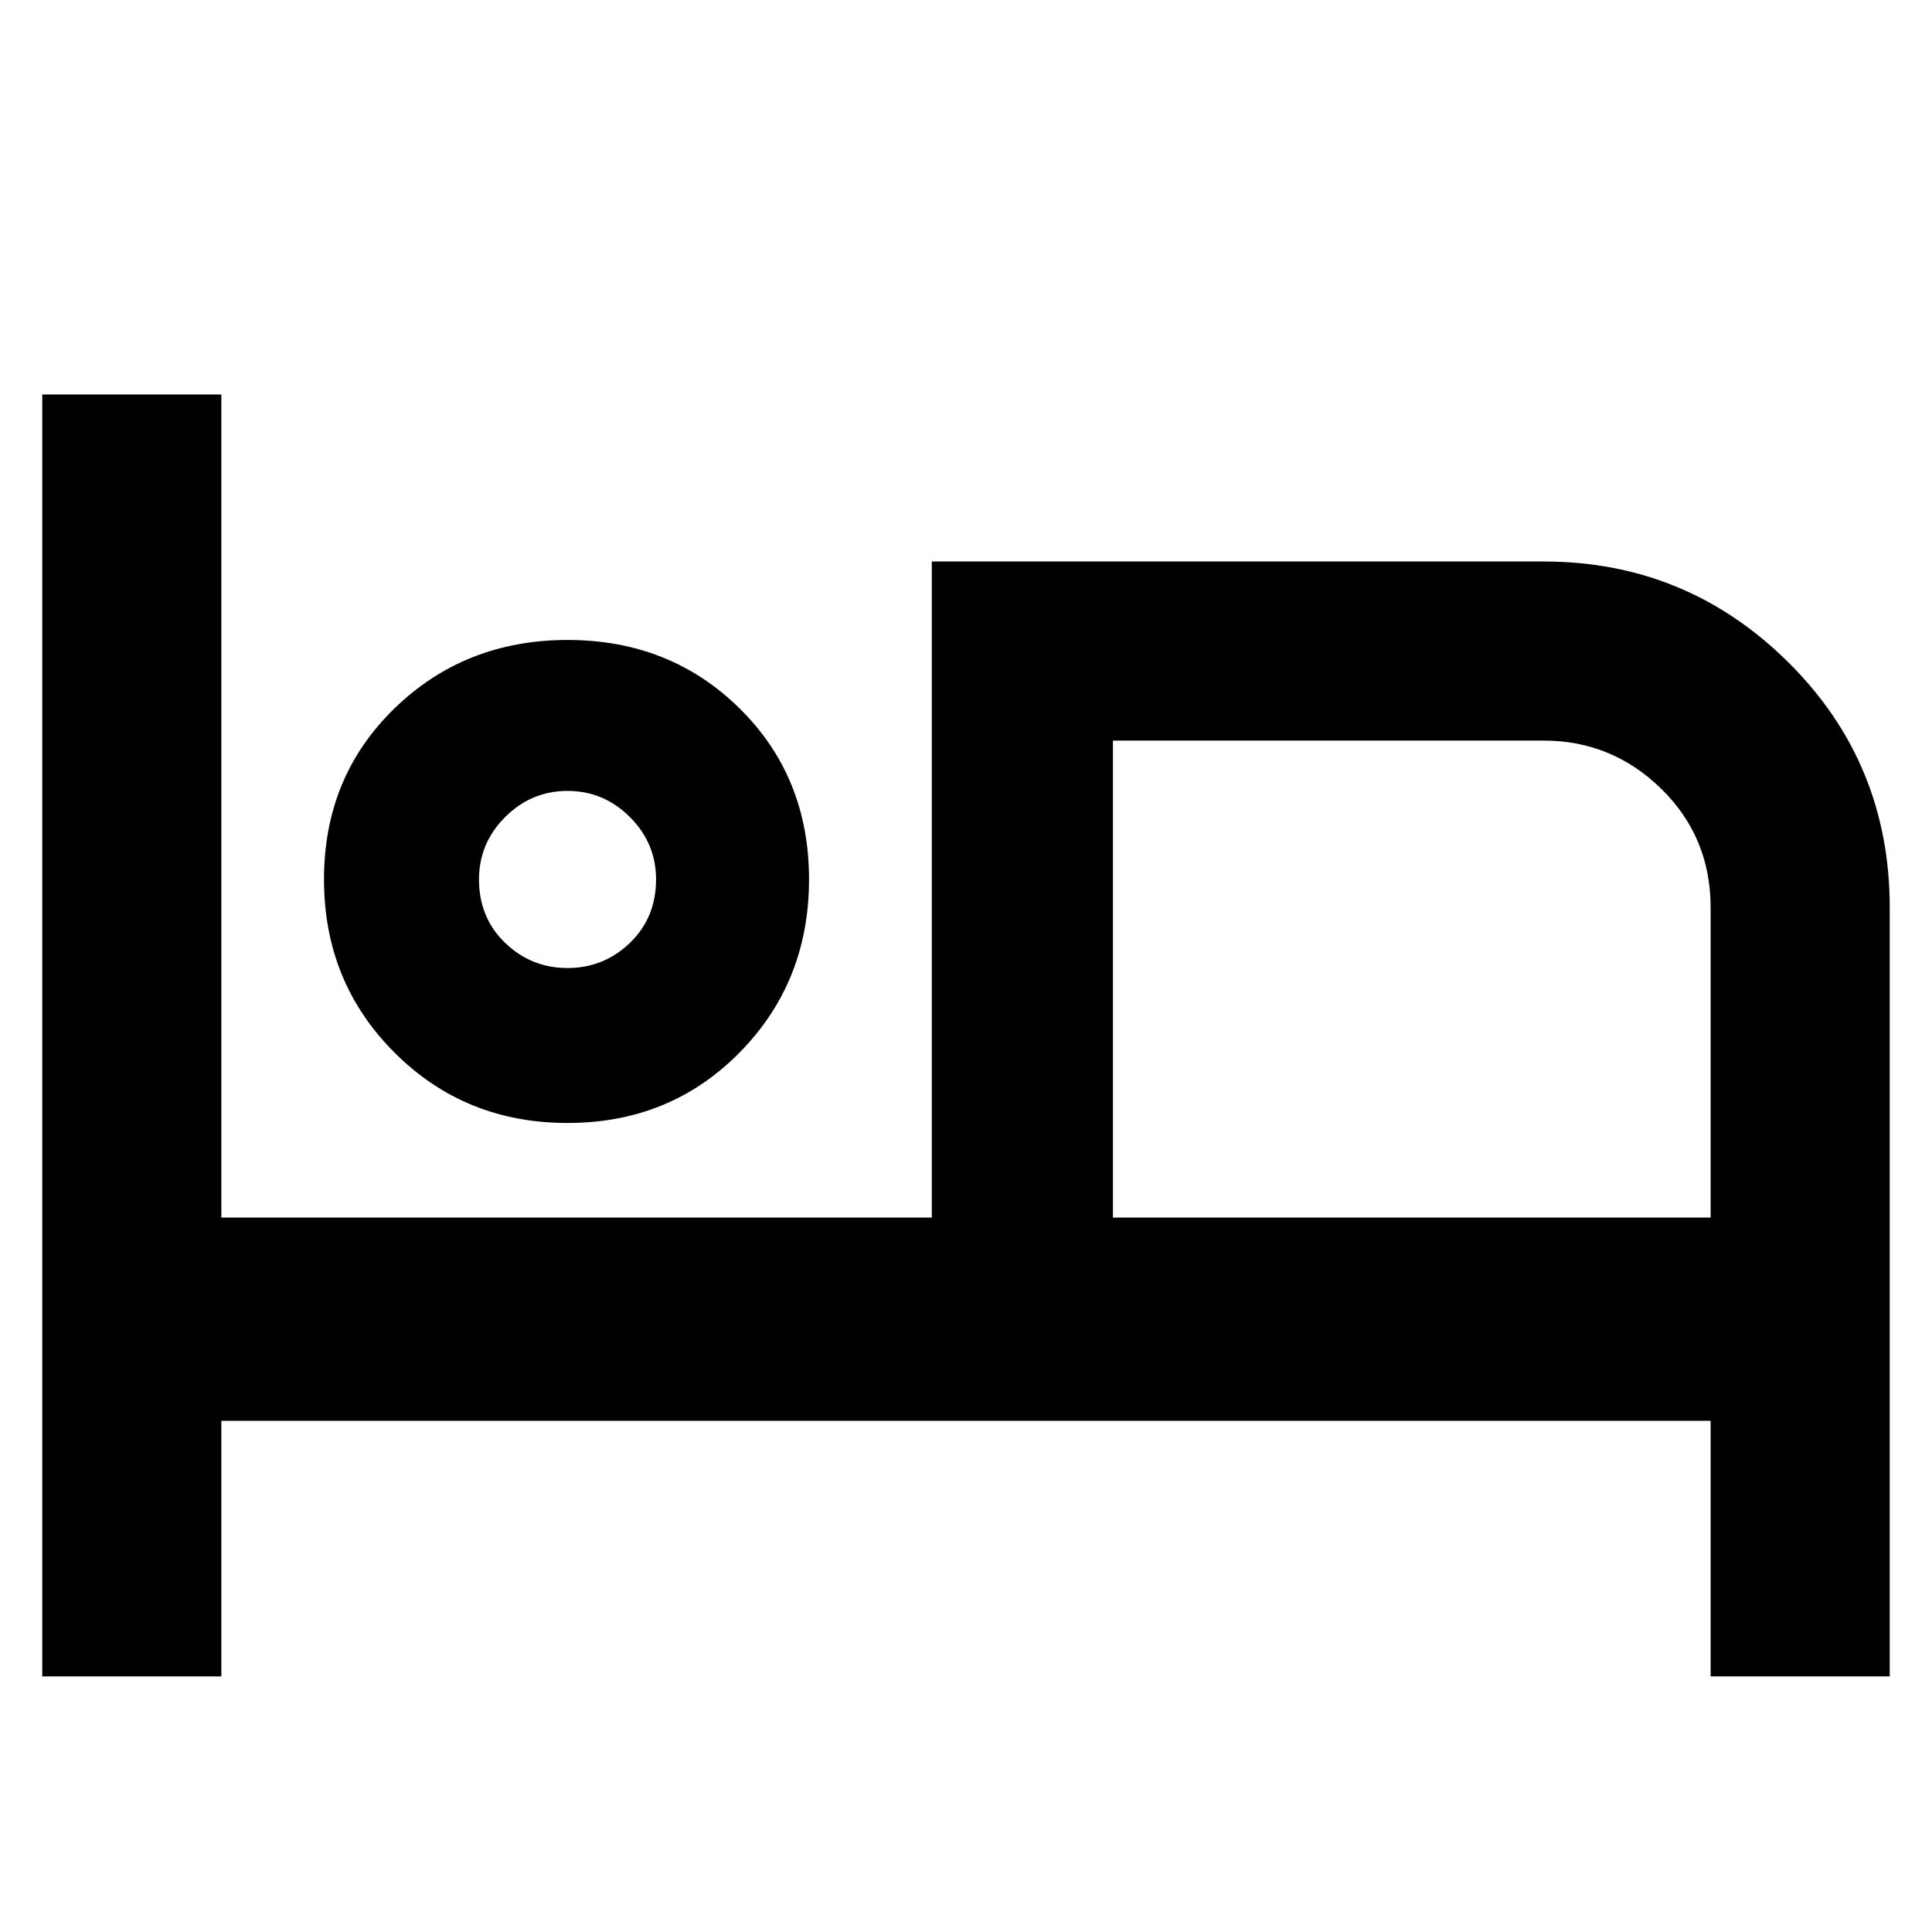 <svg xmlns="http://www.w3.org/2000/svg" height="40" width="40"><path d="M0.875 34.708V8.167H4.583V25.208H19.292V11.625H31.958Q34.917 11.625 37.021 13.708Q39.125 15.792 39.125 18.792V34.708H35.417V29.417H4.583V34.708ZM11.75 23.25Q9.625 23.25 8.167 21.792Q6.708 20.333 6.708 18.208Q6.708 16.083 8.167 14.667Q9.625 13.25 11.75 13.25Q13.875 13.25 15.312 14.667Q16.75 16.083 16.75 18.208Q16.75 20.333 15.312 21.792Q13.875 23.25 11.75 23.25ZM23.042 25.208H35.417V18.792Q35.417 17.333 34.396 16.333Q33.375 15.333 31.958 15.333H23.042ZM11.75 20.042Q12.5 20.042 13.042 19.521Q13.583 19 13.583 18.208Q13.583 17.458 13.042 16.917Q12.5 16.375 11.75 16.375Q11 16.375 10.458 16.917Q9.917 17.458 9.917 18.208Q9.917 19 10.458 19.521Q11 20.042 11.75 20.042ZM11.75 18.208Q11.75 18.208 11.75 18.208Q11.75 18.208 11.75 18.208Q11.75 18.208 11.75 18.208Q11.75 18.208 11.75 18.208Q11.75 18.208 11.75 18.208Q11.75 18.208 11.75 18.208Q11.75 18.208 11.75 18.208Q11.75 18.208 11.75 18.208ZM23.042 15.333Q23.042 15.333 23.042 15.333Q23.042 15.333 23.042 15.333V25.208Z"/></svg>